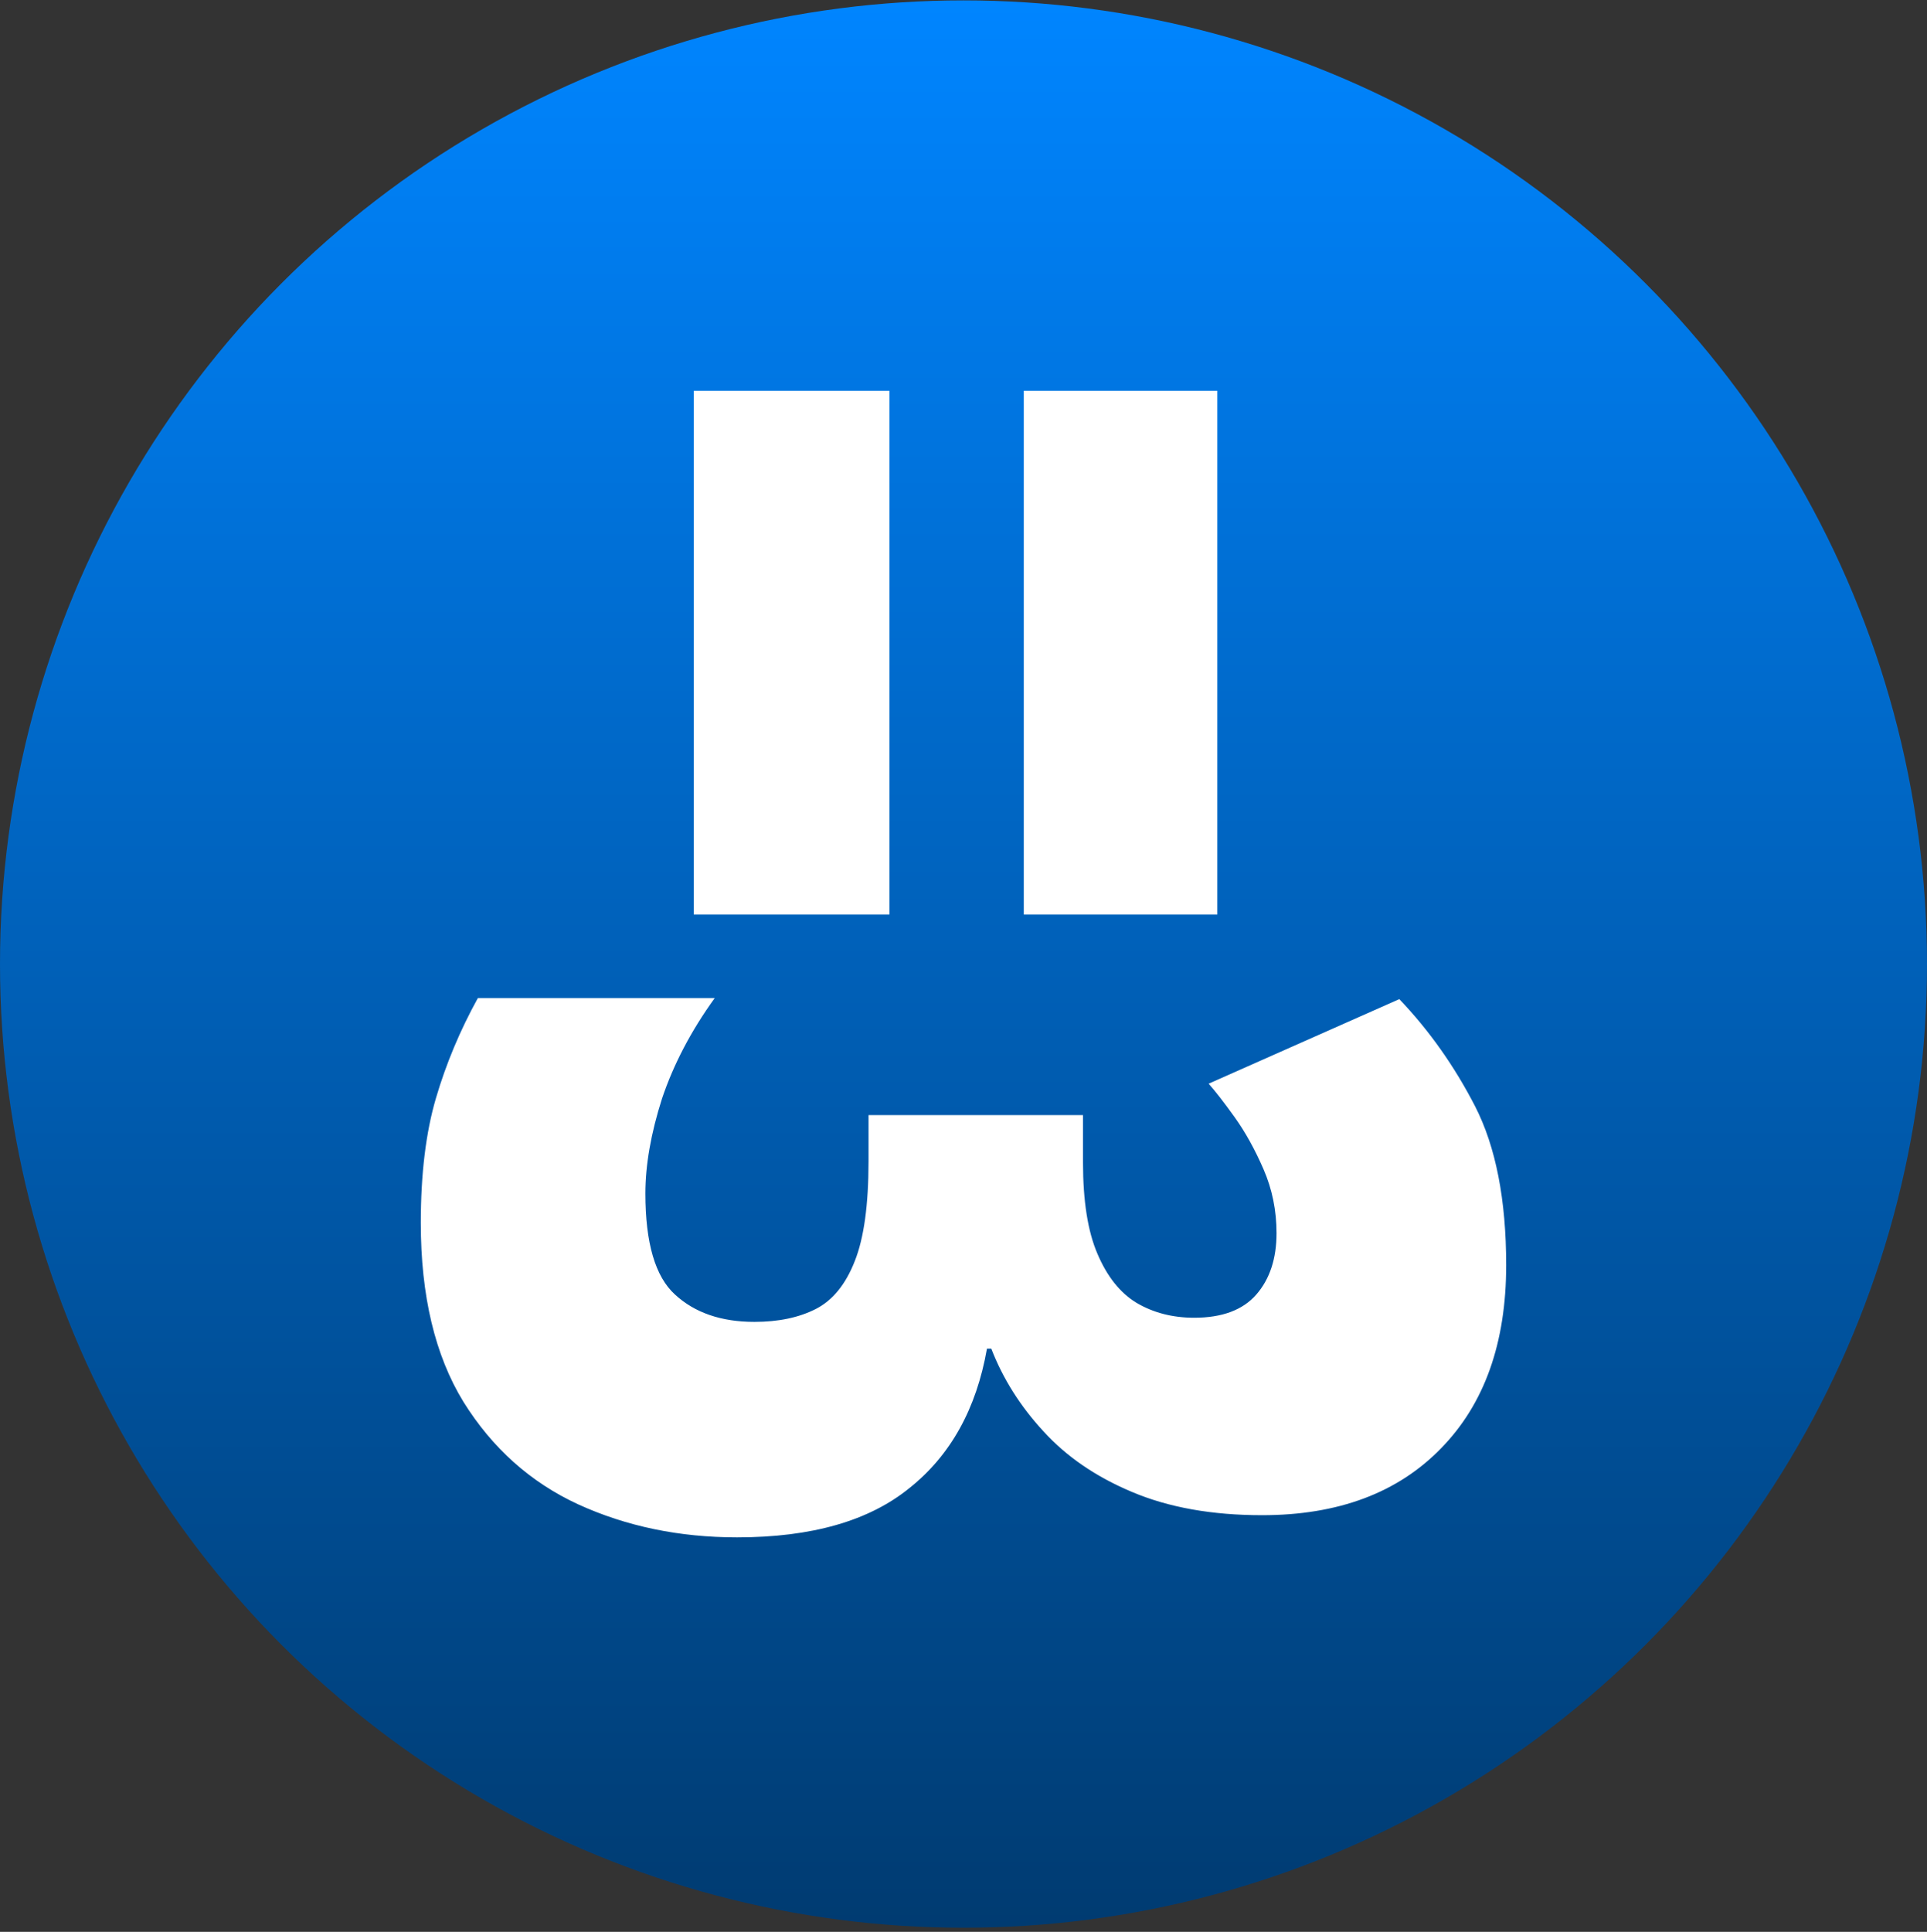 <svg width="432" height="433" viewBox="0 0 432 433" fill="none" xmlns="http://www.w3.org/2000/svg">
<rect x="0" y="0" width="432" height="433" fill="#333333" stroke="none"/>
<circle cx="216" cy="216.086" r="216" fill="url(#paint0_linear_1871_3792)"/>
<path d="M229.515 87.586L272.902 87.586L272.902 204.991L229.515 204.991L229.515 87.586ZM155.531 87.586L199.403 87.586L199.403 204.991L155.531 204.991L155.531 87.586Z" fill="white"/>
<path d="M282.94 339.614C271.715 339.614 262.002 337.881 253.799 334.414C245.704 331.025 239.067 326.479 233.886 320.779C228.706 315.155 224.82 308.992 222.23 302.29L221.259 302.29C218.884 315.771 213.11 326.171 203.936 333.49C194.87 340.885 181.973 344.583 165.244 344.583C152.293 344.583 140.421 342.118 129.628 337.188C118.943 332.257 110.363 324.592 103.887 314.192C97.519 303.792 94.335 290.426 94.335 274.094C94.335 263.155 95.469 253.833 97.735 246.129C100.002 238.425 103.132 230.953 107.125 223.711L160.225 223.711C154.937 231.03 150.998 238.541 148.407 246.245C145.925 254.026 144.684 261.113 144.684 267.507C144.684 278.601 146.896 286.15 151.321 290.156C155.746 294.239 161.683 296.281 169.13 296.281C174.526 296.281 179.113 295.318 182.89 293.392C186.668 291.466 189.582 287.884 191.633 282.645C193.683 277.484 194.708 270.049 194.708 260.343L194.708 249.943L242.79 249.943L242.79 260.574C242.79 269.202 243.87 276.02 246.028 281.027C248.187 286.112 251.101 289.771 254.77 292.005C258.548 294.239 262.865 295.356 267.722 295.356C273.982 295.356 278.623 293.623 281.645 290.156C284.667 286.69 286.178 282.106 286.178 276.405C286.178 271.321 285.206 266.544 283.263 262.076C281.321 257.608 279.162 253.717 276.788 250.405C274.413 247.092 272.471 244.588 270.96 242.894L313.699 223.942C320.391 230.953 326.057 238.965 330.698 247.978C335.339 257.069 337.659 268.932 337.659 283.57C337.659 300.98 332.802 314.654 323.089 324.592C313.375 334.607 299.992 339.614 282.94 339.614Z" fill="white"/>
<defs>
<linearGradient id="paint0_linear_1871_3792" x1="216" y1="0.086" x2="216" y2="432.086" gradientUnits="userSpaceOnUse">
<stop stop-color="#0085FF"/>
<stop offset="1" stop-color="#003B71"/>
</linearGradient>
</defs>
</svg>
